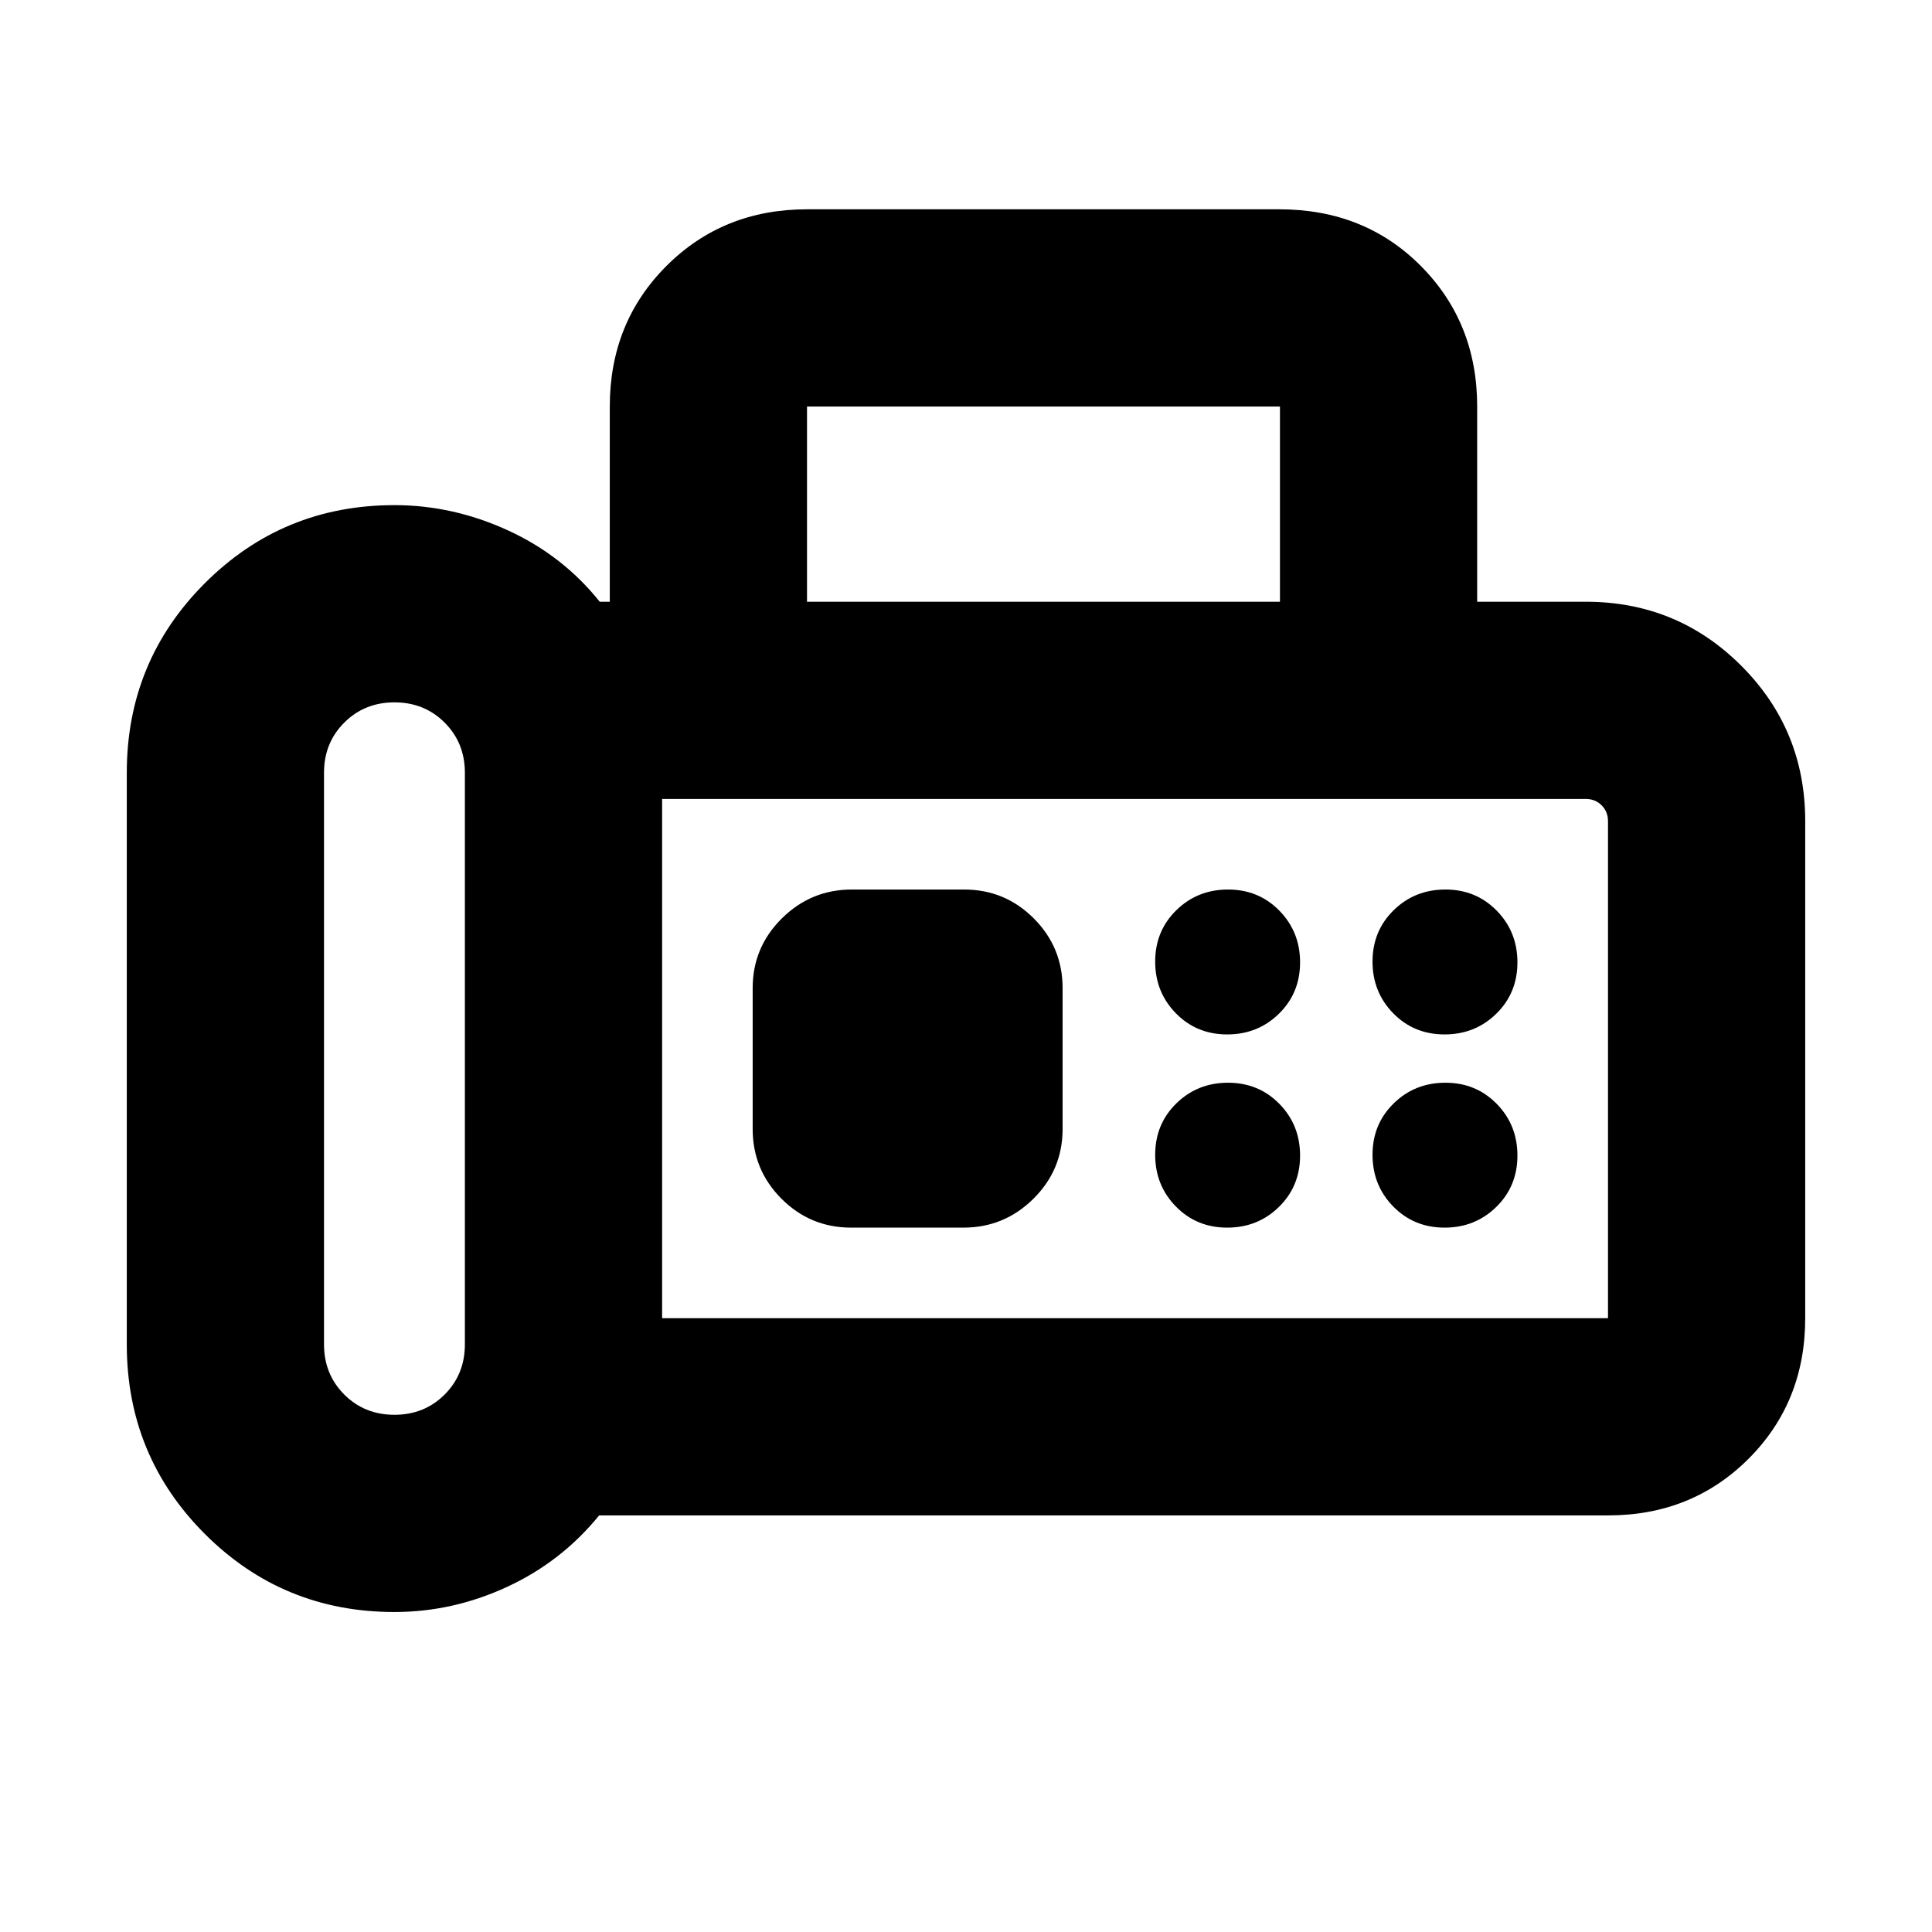 <svg xmlns="http://www.w3.org/2000/svg" height="20" viewBox="0 -960 960 960" width="20"><path d="M196-159q-55.42 0-94.21-38.79Q63-236.58 63-292v-284q0-55.42 38.79-94.21Q140.58-709 196-709q29 0 56.31 12.5Q279.63-684 298-661h5v-97q0-41.7 28.15-69.85Q359.3-856 401-856h234.66Q678-856 706-827.85T734-758v97h54q45.42 0 77.21 31.79Q897-597.42 897-552v247q0 41.7-28.15 69.85Q840.7-207 799-207H297.71Q279-184 252-171.5T196-159Zm0-98q14.88 0 24.94-10.06Q231-277.13 231-292v-284q0-14.88-10.06-24.94T196-611q-14.87 0-24.94 10.06Q161-590.88 161-576v284q0 14.87 10.06 24.94Q181.13-257 196-257Zm205-404h235v-97H401v97Zm-72 356h470v-247q0-4.67-3.16-7.84Q792.67-563 788-563H329v258Zm280.79-141q15.21 0 25.71-10.29t10.5-25.5q0-15.21-10.29-25.71t-25.5-10.5q-15.21 0-25.71 10.29t-10.5 25.5q0 15.21 10.29 25.71t25.5 10.5Zm108 0q15.21 0 25.71-10.29t10.5-25.5q0-15.21-10.29-25.71t-25.5-10.5q-15.21 0-25.71 10.29t-10.5 25.5q0 15.21 10.29 25.71t25.5 10.5Zm-108 96q15.21 0 25.71-10.29t10.5-25.5q0-15.21-10.29-25.71t-25.5-10.5q-15.21 0-25.71 10.29t-10.5 25.5q0 15.21 10.29 25.71t25.5 10.5Zm108 0q15.21 0 25.71-10.29t10.5-25.5q0-15.21-10.29-25.71t-25.5-10.5q-15.21 0-25.71 10.29t-10.5 25.5q0 15.21 10.29 25.71t25.5 10.5Zm-294.88 0h55.83q20.26 0 34.76-14.35Q528-378.7 528-399v-70q0-20.3-14.32-34.65Q499.35-518 479.09-518h-55.83q-20.26 0-34.76 14.35Q374-489.3 374-469v70q0 20.3 14.32 34.65Q402.65-350 422.91-350ZM329-305v-258 258Z"/></svg>